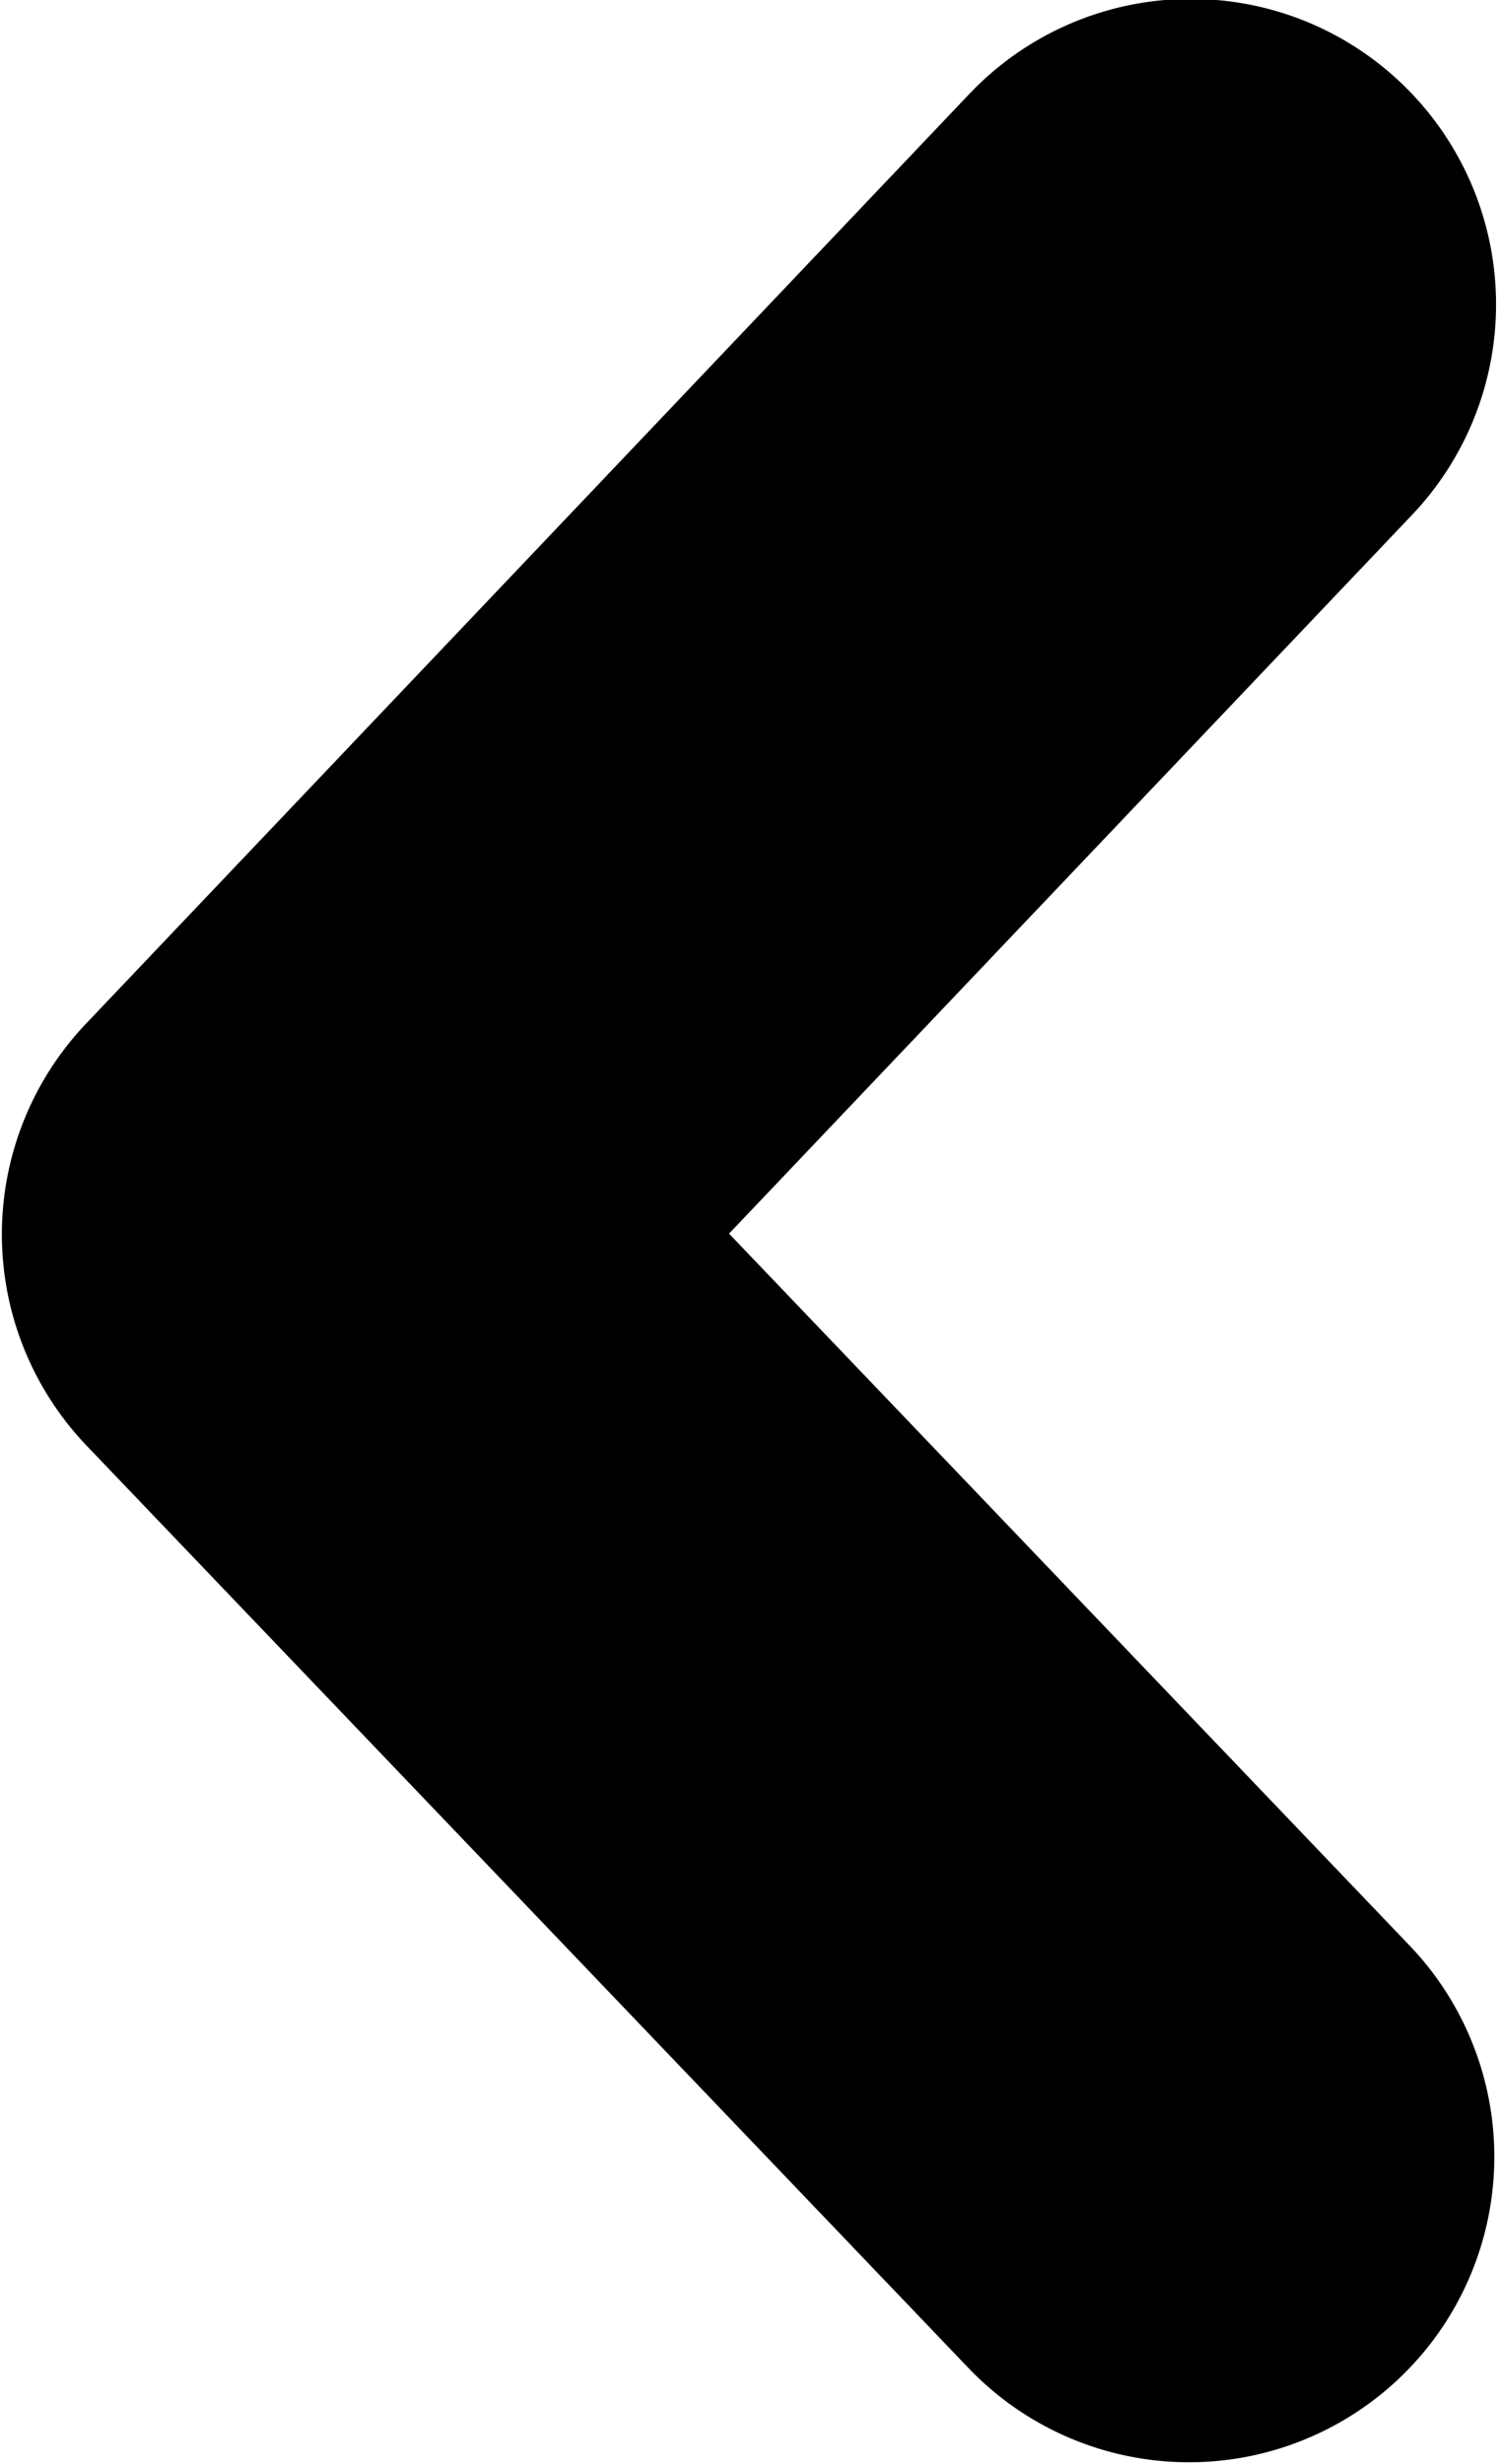 <svg width="28" height="46" xmlns="http://www.w3.org/2000/svg"><path d="M22.243-.02c1.412 0 2.825.521 3.929 1.569a5.705 5.705 0 01.204 8.063L13.618 23.03l12.745 13.325a5.703 5.703 0 01-8.242 7.884L1.616 26.986a5.707 5.707 0 01-.013-7.872L18.107 1.753A5.699 5.699 0 0122.243-.02z" fill="#000" fill-rule="nonzero"/></svg>